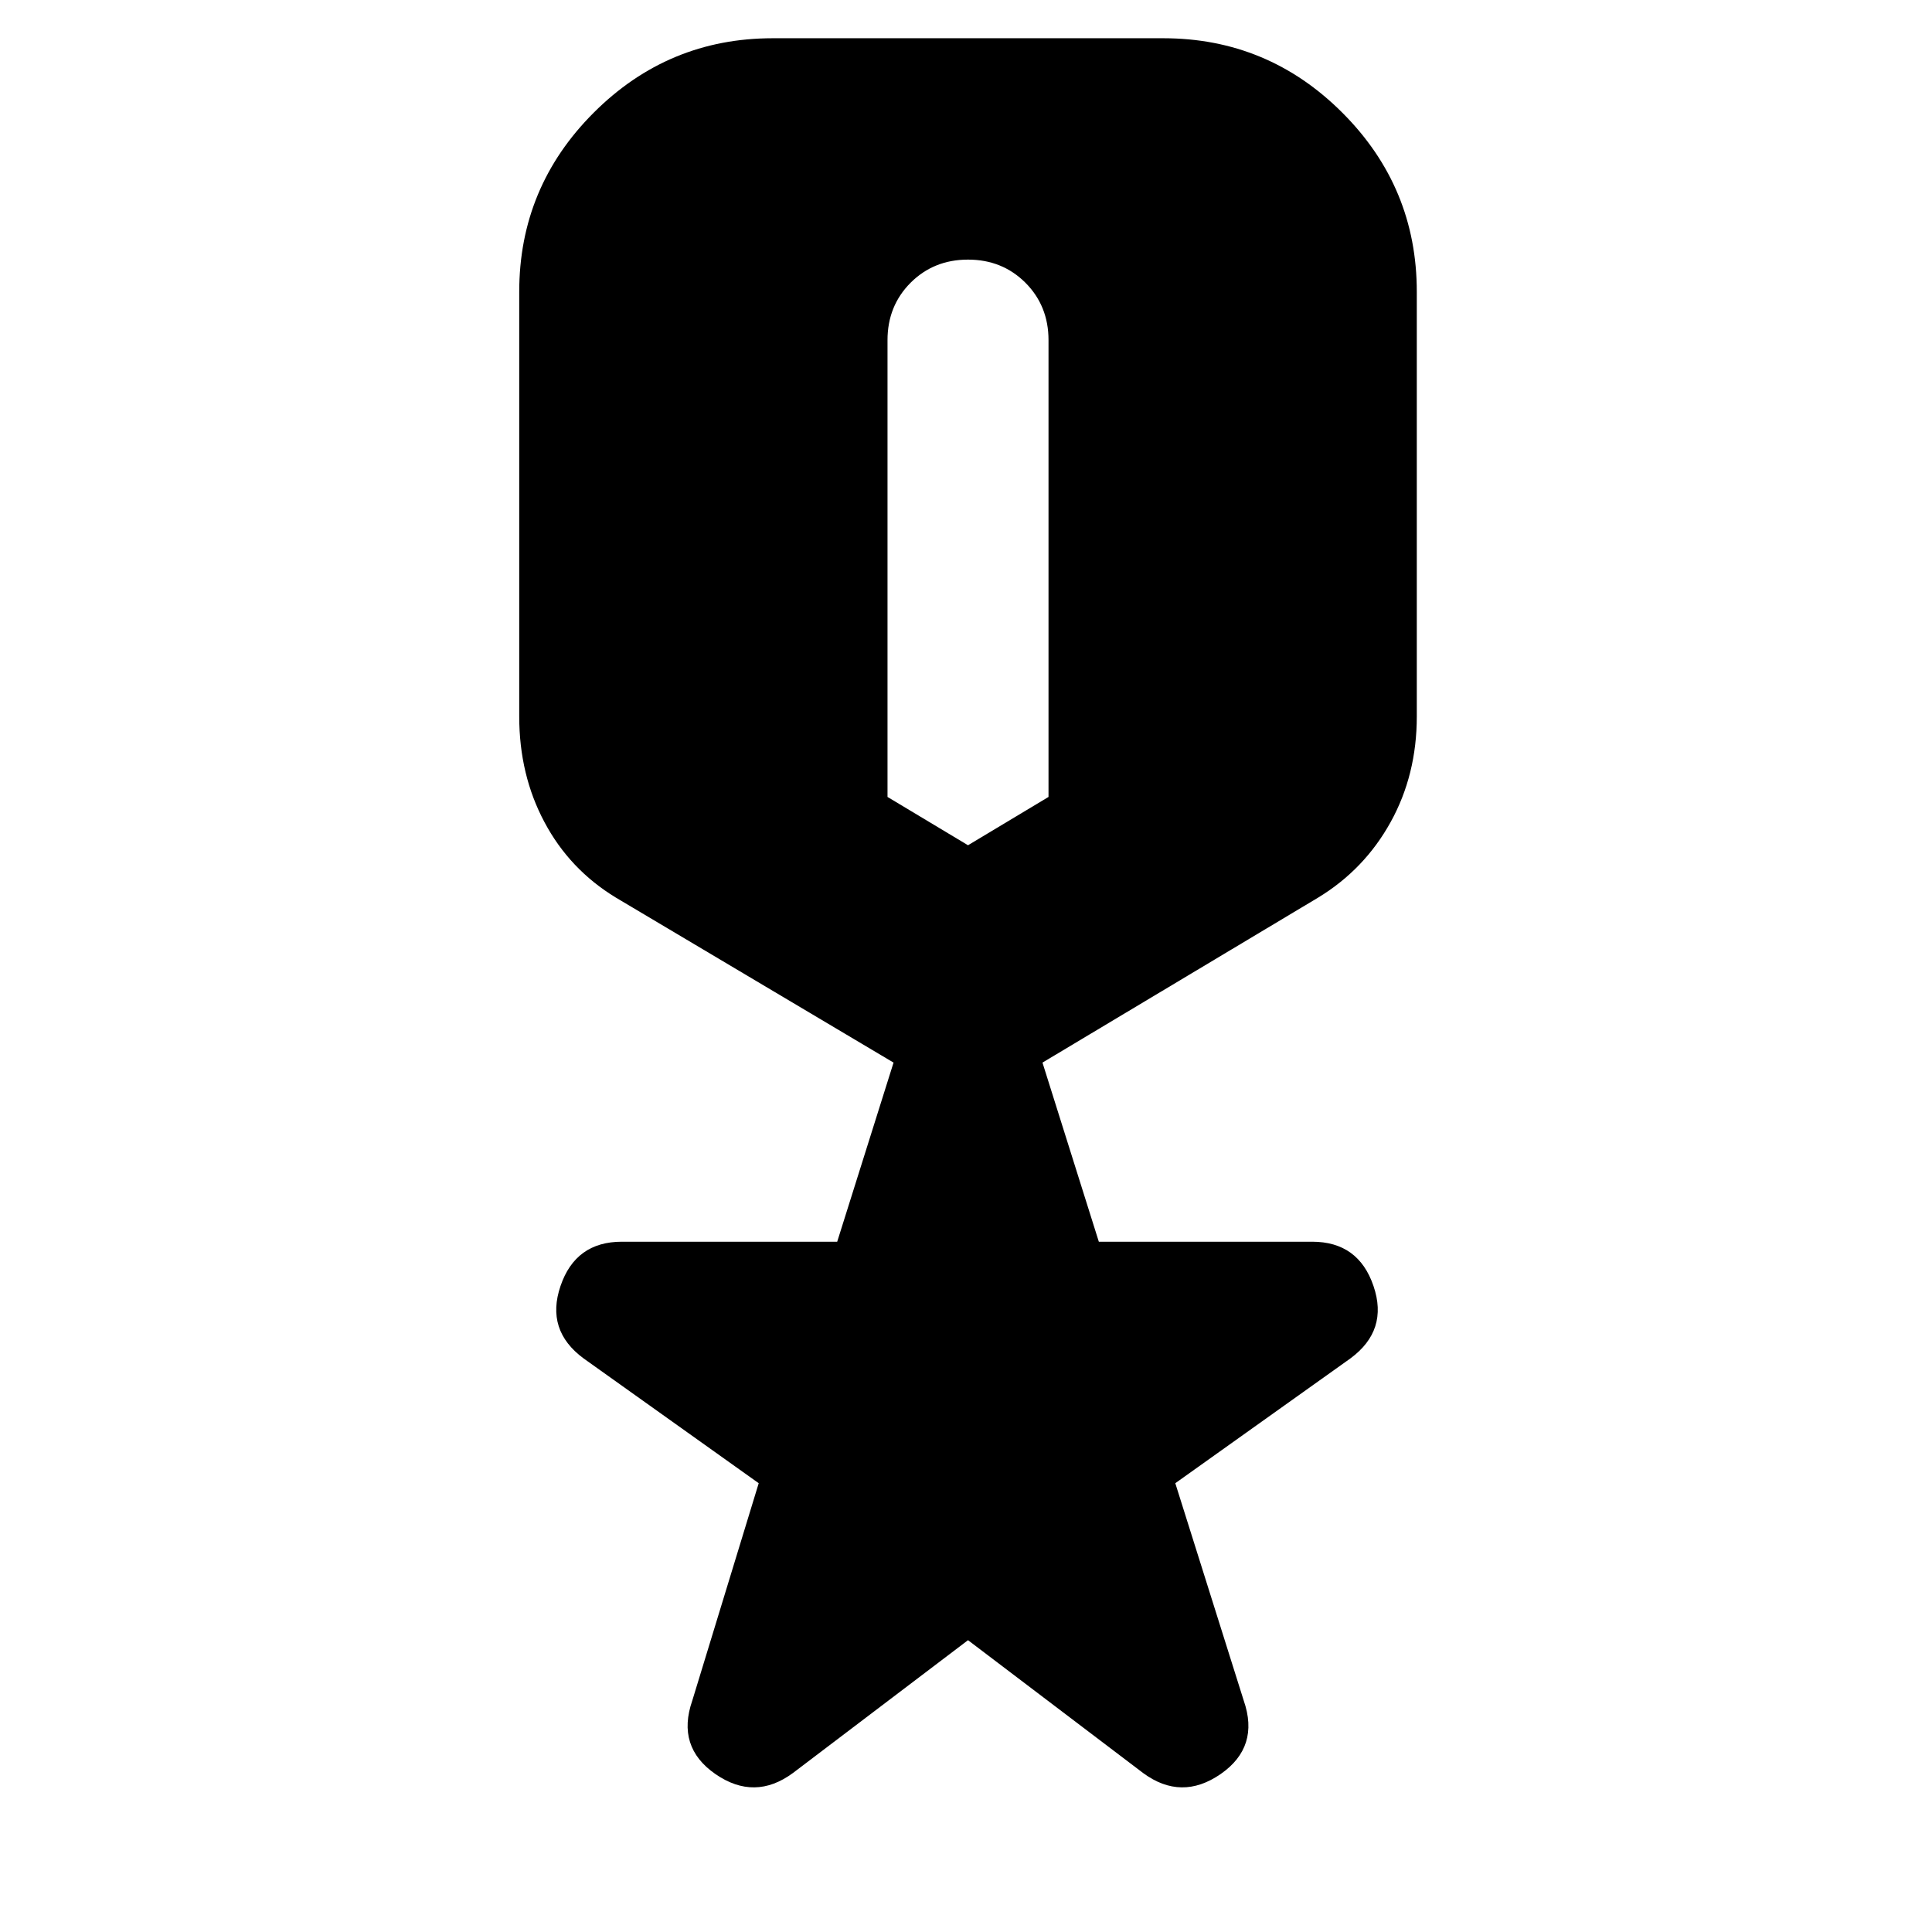 <svg xmlns="http://www.w3.org/2000/svg" height="24" width="24"><path d="M9.85 22.025Q9.375 22.375 8.887 22.038Q8.4 21.7 8.6 21.125L9.425 18.425L7.25 16.875Q6.775 16.525 6.963 15.975Q7.15 15.425 7.725 15.425H10.4L11.1 13.2L7.65 11.15Q7.075 10.8 6.763 10.212Q6.45 9.625 6.45 8.9V3.625Q6.45 2.325 7.375 1.4Q8.3 0.475 9.6 0.475H14.45Q15.75 0.475 16.675 1.4Q17.6 2.325 17.6 3.625V8.9Q17.6 9.625 17.275 10.212Q16.95 10.8 16.375 11.15L12.95 13.2L13.65 15.425H16.3Q16.875 15.425 17.062 15.975Q17.25 16.525 16.775 16.875L14.6 18.425L15.45 21.125Q15.65 21.7 15.163 22.038Q14.675 22.375 14.2 22.025L12.025 20.375ZM12.025 10.5 13.025 9.9V4.225Q13.025 3.8 12.738 3.512Q12.45 3.225 12.025 3.225Q11.6 3.225 11.312 3.512Q11.025 3.8 11.025 4.225V9.9Z"/></svg>
